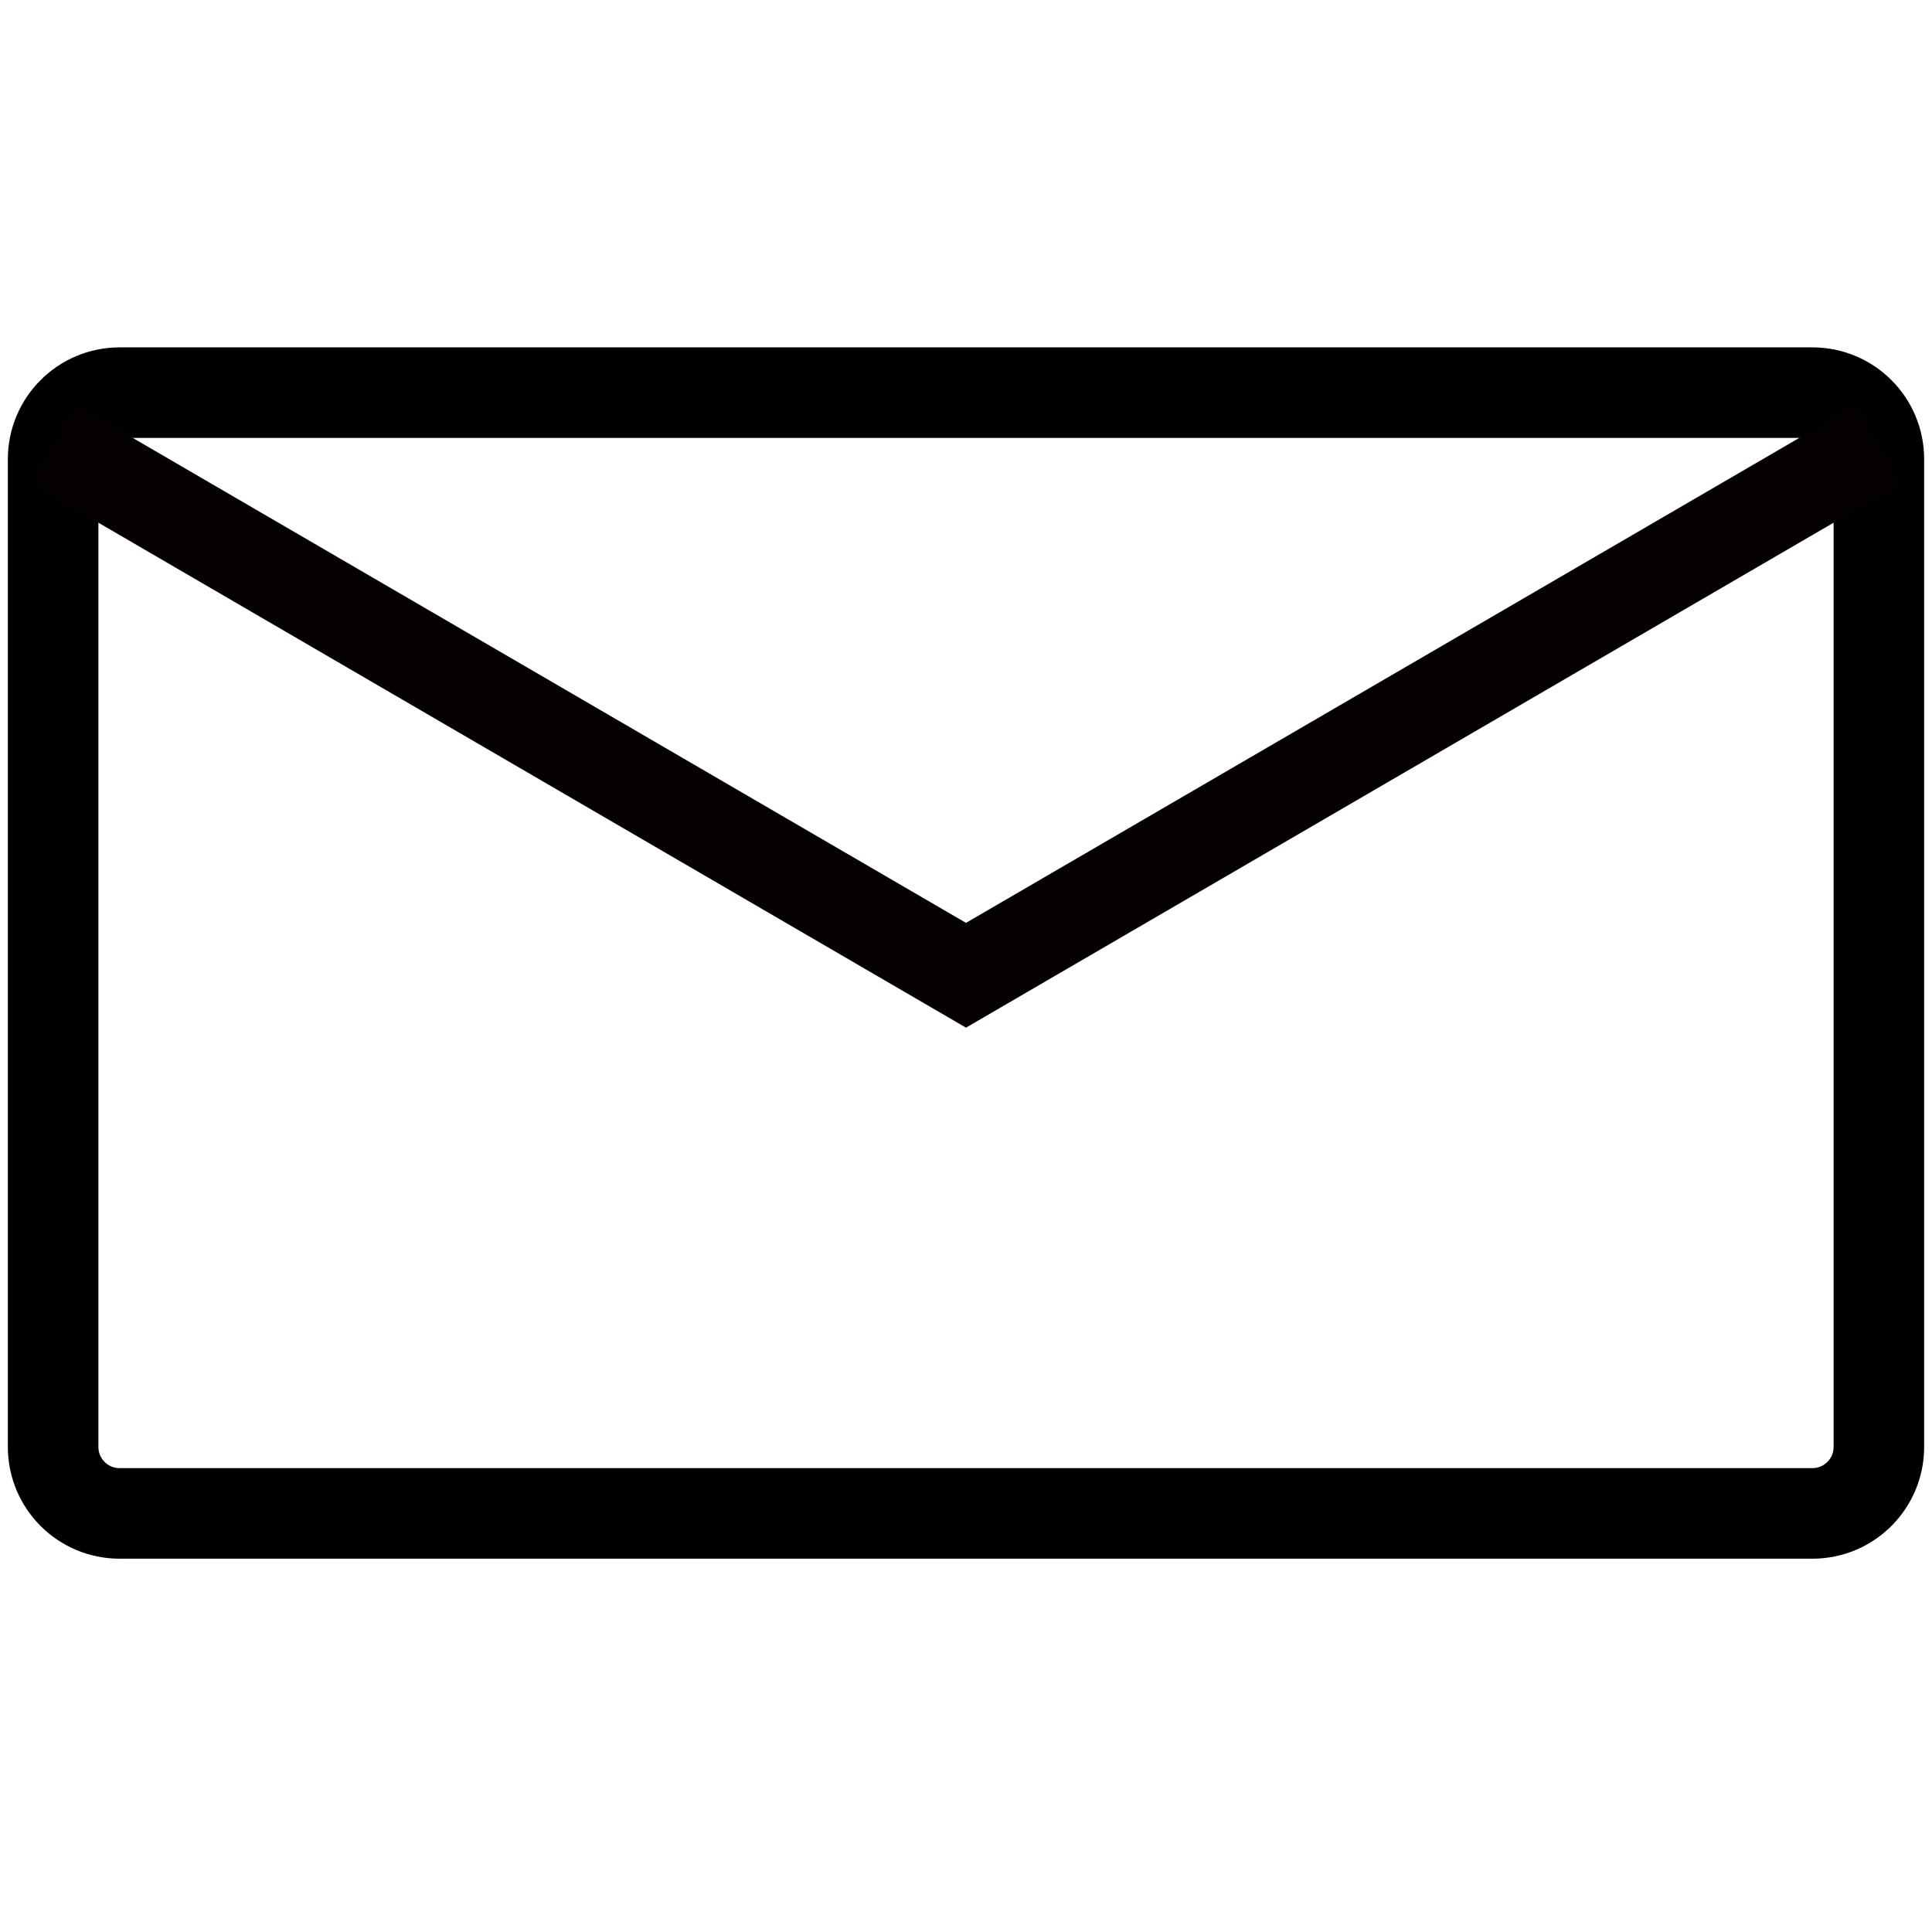<?xml version="1.0" encoding="UTF-8" standalone="no"?>
<!DOCTYPE svg PUBLIC "-//W3C//DTD SVG 1.1//EN" "http://www.w3.org/Graphics/SVG/1.1/DTD/svg11.dtd">
<svg version="1.1" xmlns="http://www.w3.org/2000/svg" xmlns:xlink="http://www.w3.org/1999/xlink" preserveAspectRatio="xMidYMid meet" viewBox="0 0 640 640" width="640" height="640"><defs><path d="M600.38 130.07C612.54 130.07 622.4 139.93 622.4 152.1C622.4 221.94 622.4 409.47 622.4 479.32C622.4 491.48 612.54 501.34 600.38 501.34C483.82 501.34 156.18 501.34 39.62 501.34C27.46 501.34 17.6 491.48 17.6 479.32C17.6 409.47 17.6 221.94 17.6 152.1C17.6 139.93 27.46 130.07 39.62 130.07C156.18 130.07 483.82 130.07 600.38 130.07Z" id="j6lx7r4pyo"></path><path d="M622.4 147.07L320 323.07L17.6 147.07" id="a4coSaZ0j0"></path></defs><g><g><g><use xlink:href="#j6lx7r4pyo" opacity="1" fill="#ffffff" fill-opacity="0"></use><g><use xlink:href="#j6lx7r4pyo" opacity="1" fill-opacity="0" stroke="#000000" stroke-width="30" stroke-opacity="1"></use></g></g><g><g><use xlink:href="#a4coSaZ0j0" opacity="1" fill-opacity="0" stroke="#060101" stroke-width="30" stroke-opacity="1"></use></g></g></g></g></svg>